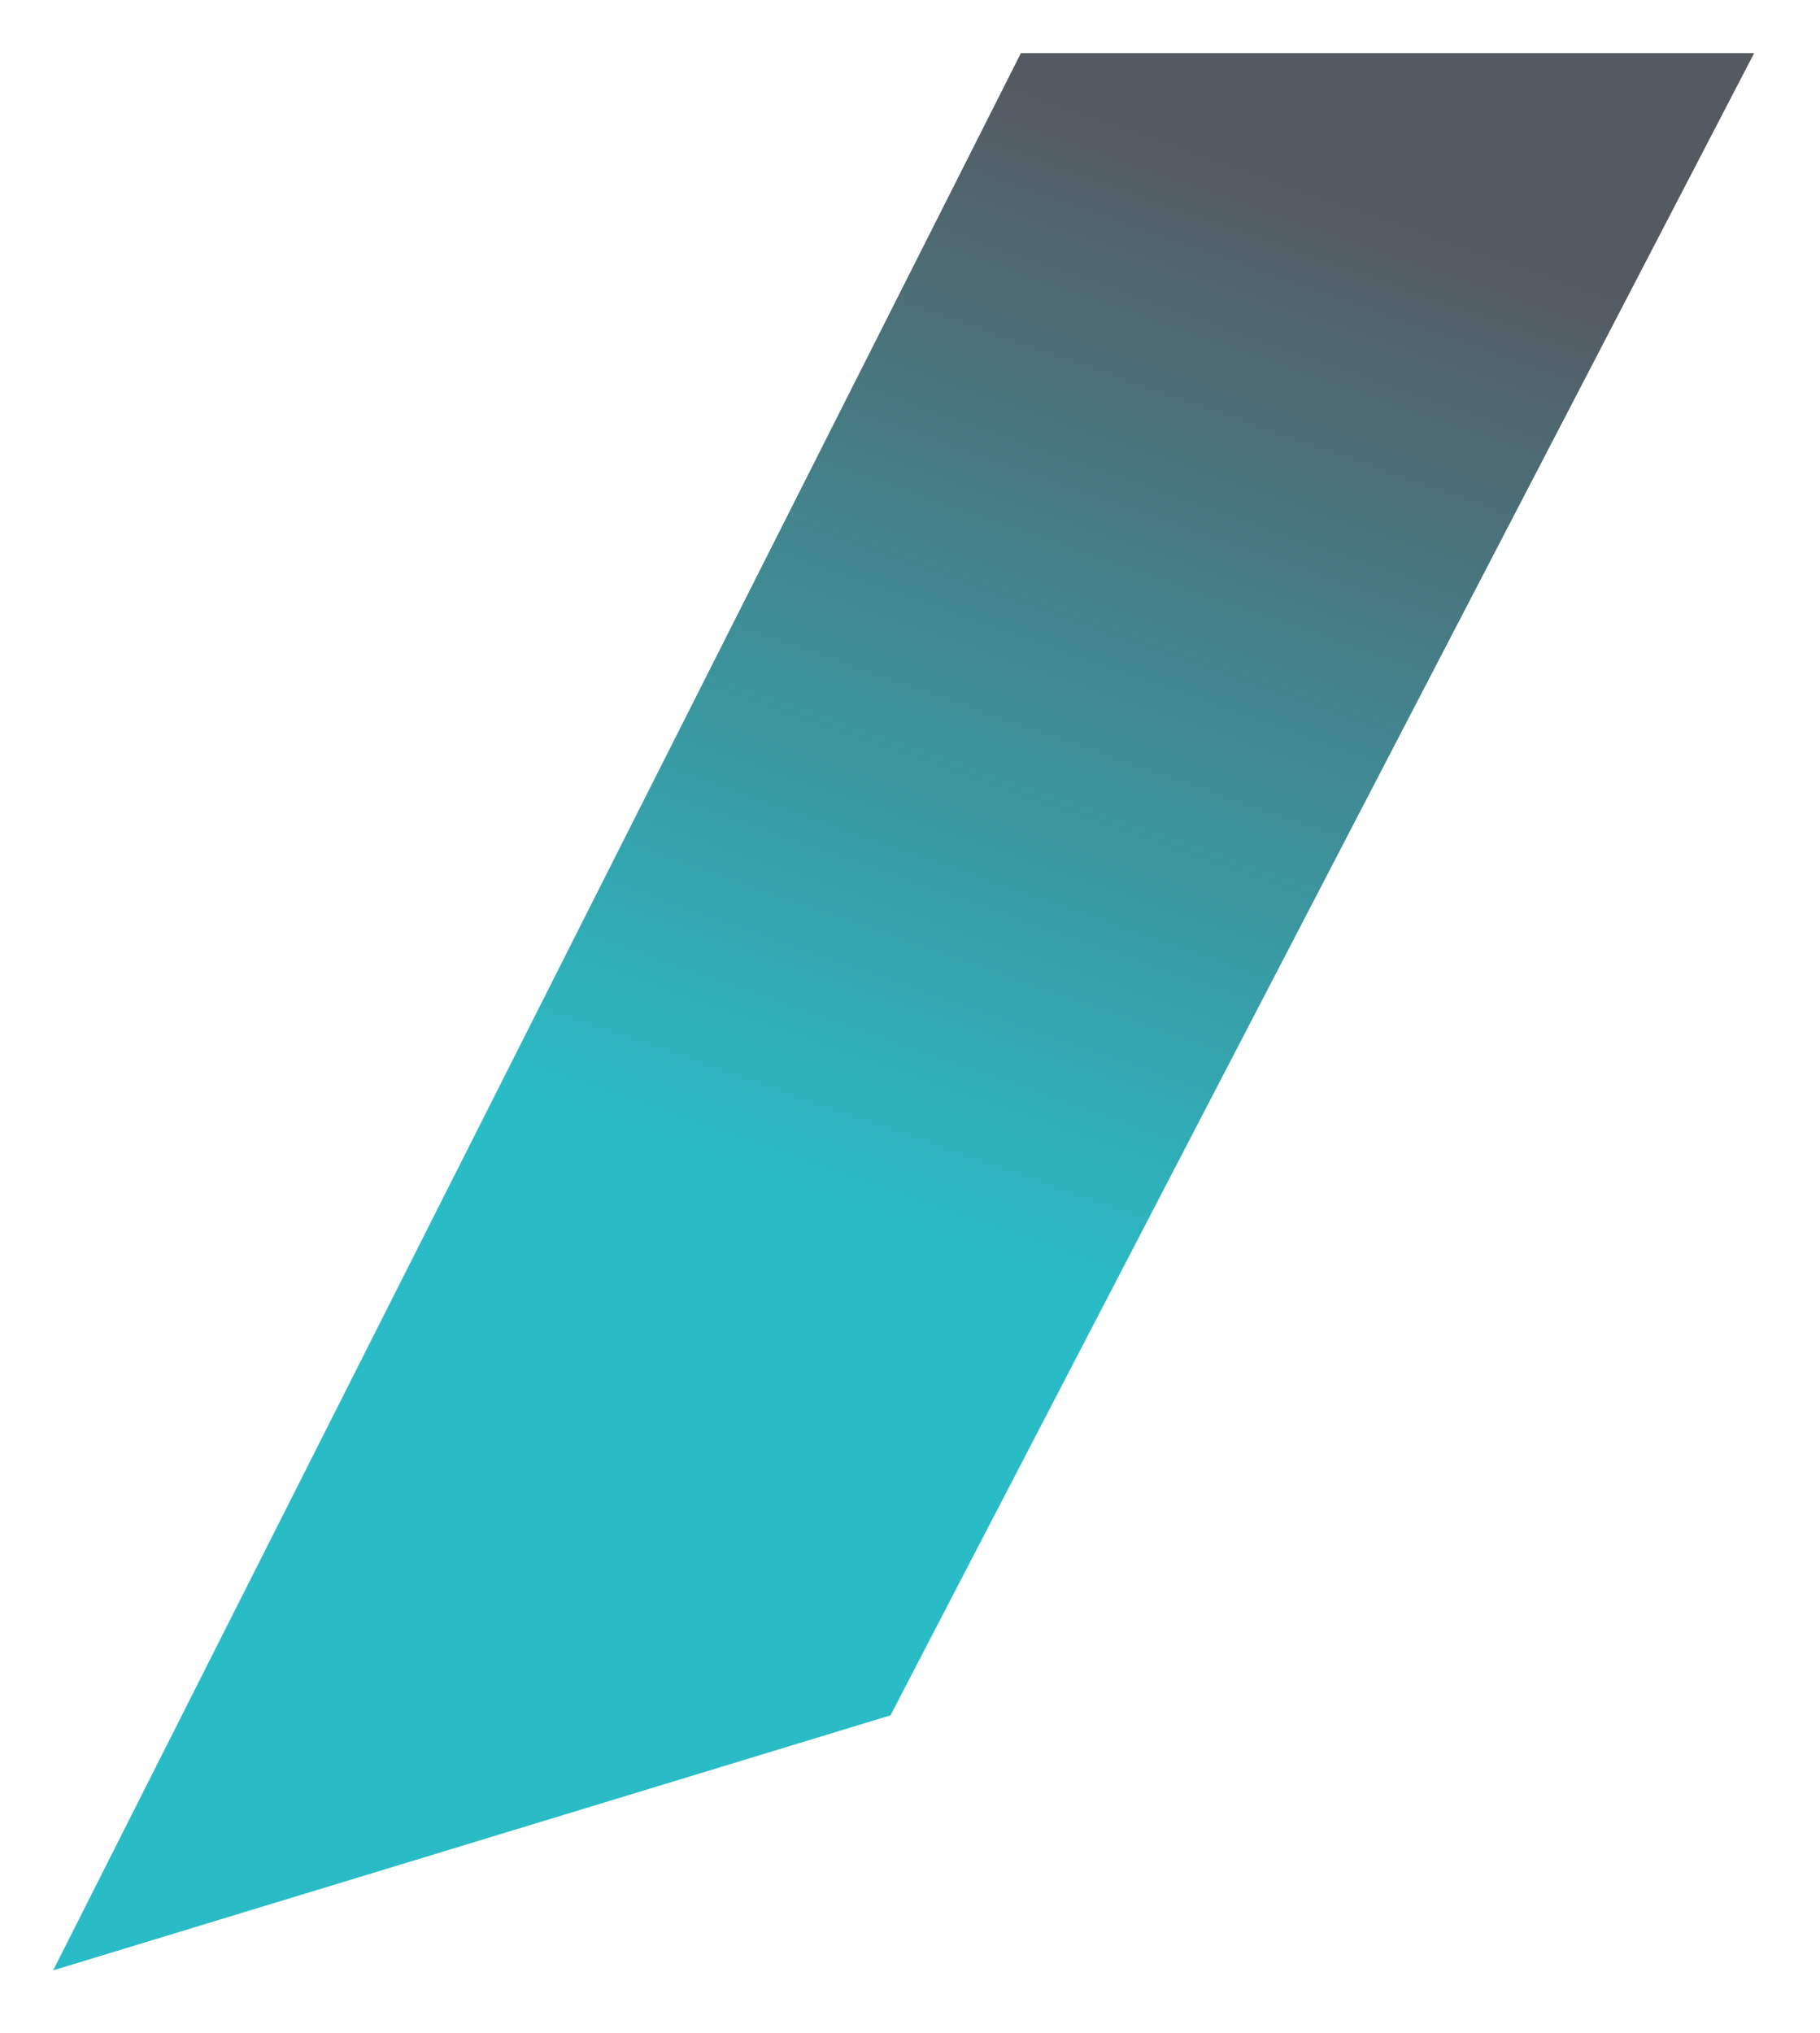 <svg width="137" height="153" viewBox="0 0 137 153" fill="none" xmlns="http://www.w3.org/2000/svg">
<g id="Polygon 2" filter="url(#filter0_d_167_227)">
<path d="M76.847 0H132.044L67.031 125.096L4 144.288L76.847 0Z" fill="url(#paint0_linear_167_227)"/>
</g>
<defs>
<filter id="filter0_d_167_227" x="-0" y="0" width="136.045" height="152.288" filterUnits="userSpaceOnUse" color-interpolation-filters="sRGB">
<feFlood flood-opacity="0" result="BackgroundImageFix"/>
<feColorMatrix in="SourceAlpha" type="matrix" values="0 0 0 0 0 0 0 0 0 0 0 0 0 0 0 0 0 0 127 0" result="hardAlpha"/>
<feOffset dy="4"/>
<feGaussianBlur stdDeviation="2"/>
<feComposite in2="hardAlpha" operator="out"/>
<feColorMatrix type="matrix" values="0 0 0 0 0 0 0 0 0 0 0 0 0 0 0 0 0 0 0.25 0"/>
<feBlend mode="normal" in2="BackgroundImageFix" result="effect1_dropShadow_167_227"/>
<feBlend mode="normal" in="SourceGraphic" in2="effect1_dropShadow_167_227" result="shape"/>
</filter>
<linearGradient id="paint0_linear_167_227" x1="67.991" y1="-0.678" x2="11.247" y2="161.223" gradientUnits="userSpaceOnUse">
<stop stop-color="#555A62"/>
<stop offset="0.493" stop-color="#2ABCC6"/>
</linearGradient>
</defs>
</svg>
